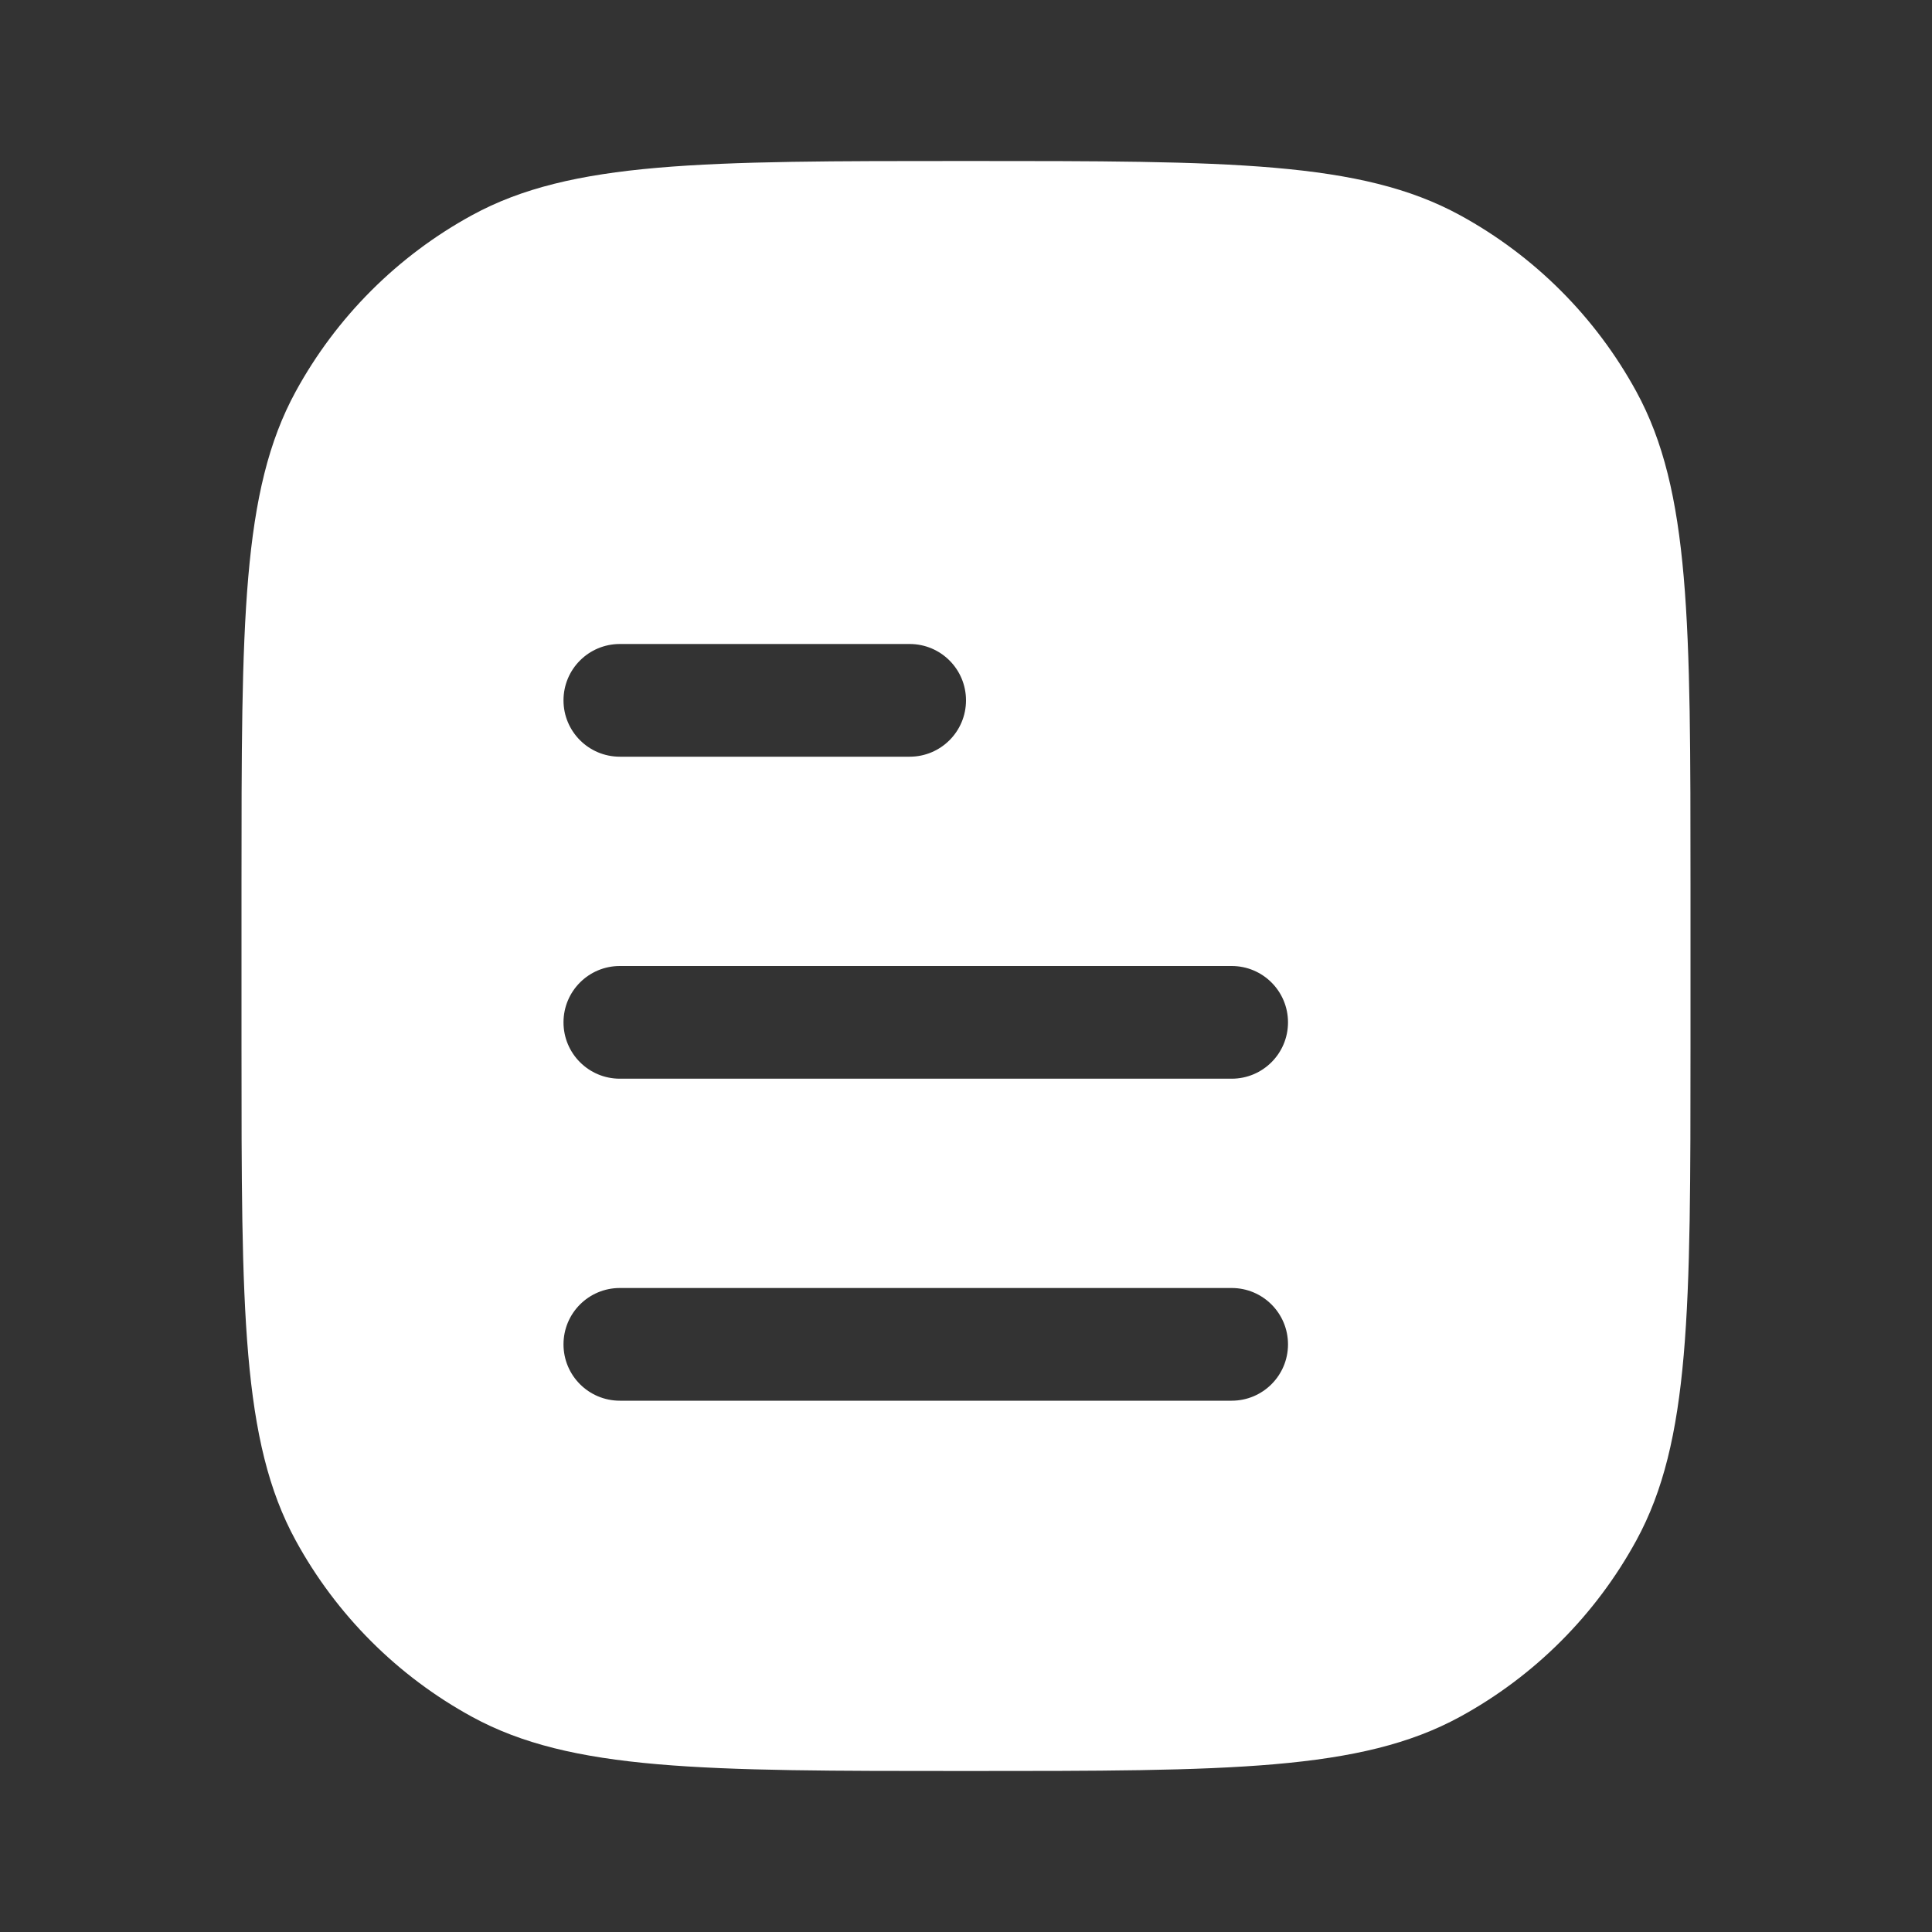 <svg width="24" height="24" viewBox="0 0 24 24" fill="none" xmlns="http://www.w3.org/2000/svg">
<rect x="0" y="0" width="24" height="24" fill="#333333" stroke="none"/>
<path fill-rule="evenodd" clip-rule="evenodd" d="M3.673 4.864C3 6.096 3 7.731 3 11V13C3 16.269 3 17.904 3.673 19.136C4.178 20.061 4.939 20.822 5.864 21.327C7.096 22 8.731 22 12 22C15.269 22 16.904 22 18.136 21.327C19.061 20.822 19.822 20.061 20.327 19.136C21 17.904 21 16.269 21 13V11C21 7.731 21 6.096 20.327 4.864C19.822 3.939 19.061 3.178 18.136 2.673C16.904 2 15.269 2 12 2C8.731 2 7.096 2 5.864 2.673C4.939 3.178 4.178 3.939 3.673 4.864ZM15.3 17.4C15.687 17.4 16 17.087 16 16.7C16 16.313 15.687 16 15.3 16L7.7 16C7.313 16 7 16.313 7 16.7C7 17.087 7.313 17.4 7.7 17.4L15.3 17.4ZM16 12.7C16 13.087 15.687 13.4 15.3 13.4L7.7 13.4C7.313 13.4 7 13.087 7 12.7C7 12.313 7.313 12 7.7 12L15.3 12C15.687 12 16 12.313 16 12.7ZM11.3 9.4C11.687 9.4 12 9.087 12 8.7C12 8.313 11.687 8 11.3 8L7.7 8C7.313 8 7 8.313 7 8.7C7 9.087 7.313 9.4 7.7 9.4L11.3 9.4Z" fill="white"/>
</svg>
